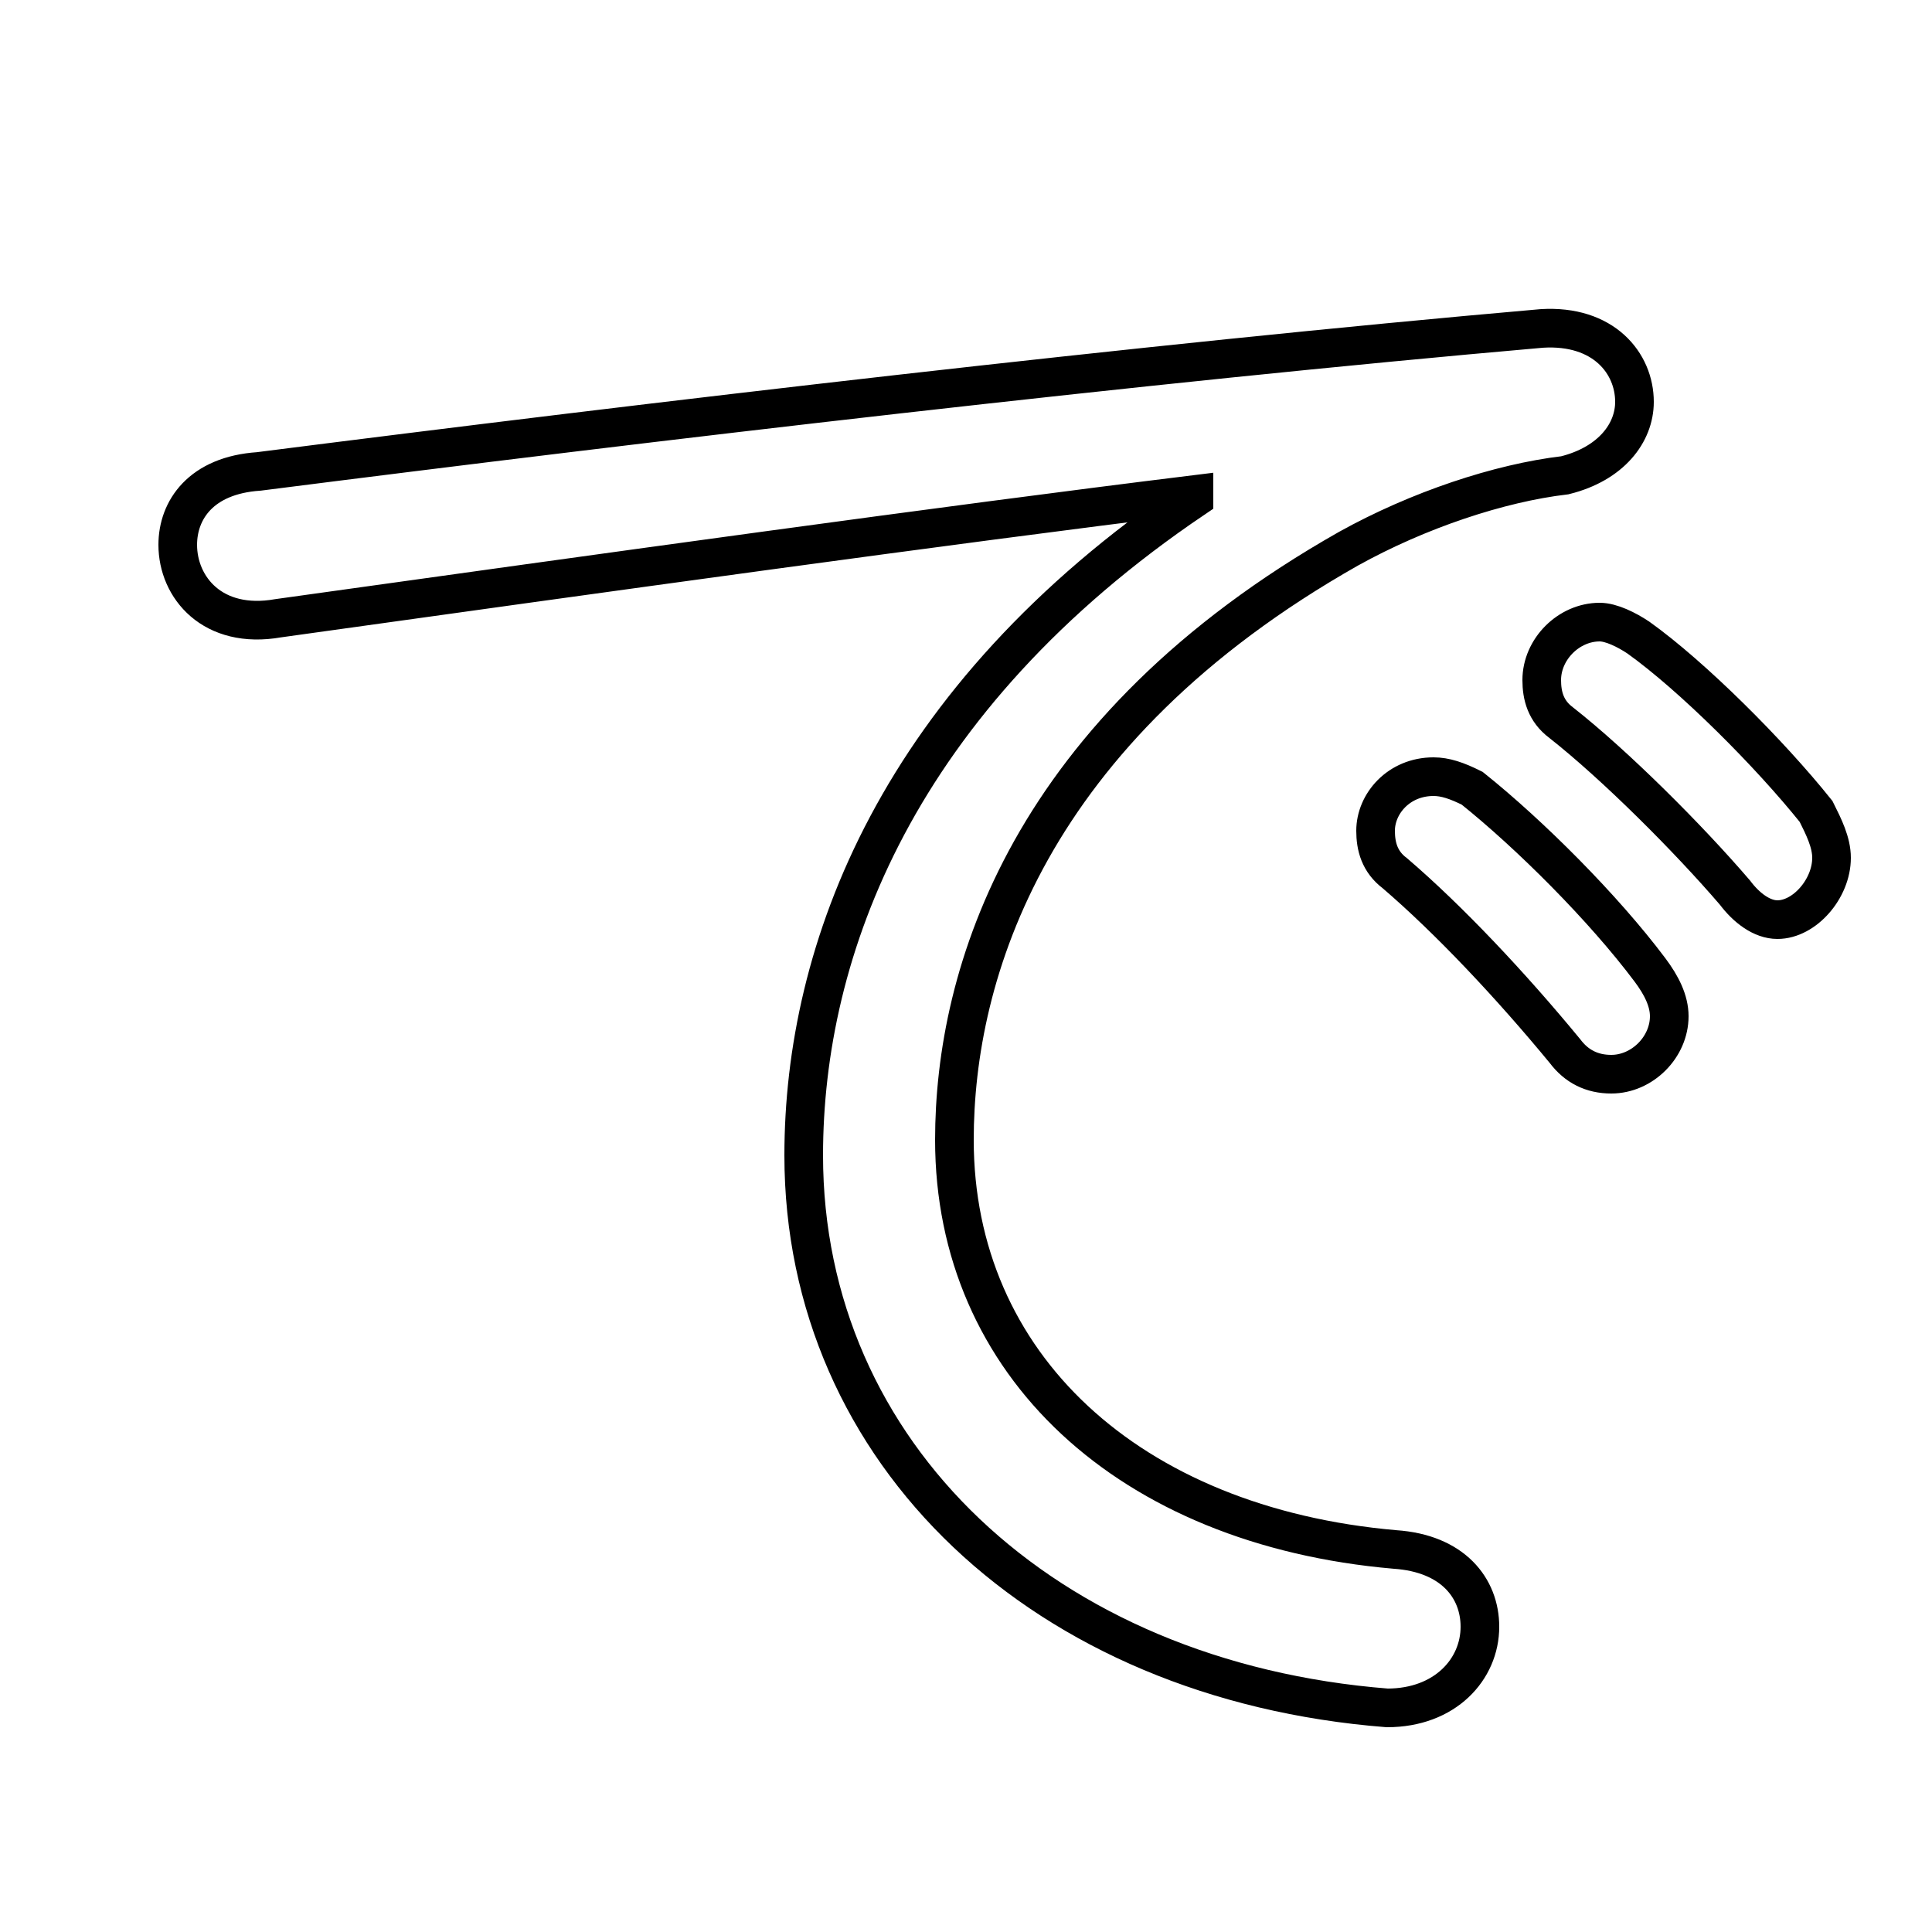 <svg xmlns="http://www.w3.org/2000/svg" viewBox="0 -44.0 50.0 50.0">
    <rect x="0" y="-44.0" width="50.0" height="50.0" fill="#808080" stroke="none"/>
    <g transform="scale(1, -1)">
        <!-- ボディの枠 -->
        <rect x="0" y="-6.0" width="50.0" height="50.0"
            stroke="white" fill="white"/>
        <!-- グリフ座標系の原点 -->
        <circle cx="0" cy="0" r="5" fill="white"/>
        <!-- グリフのアウトライン -->
        <g style="fill:none;stroke:#000000;stroke-width:1;">
<path d="M 40.4 25.3 C 41.8 24.2 43.7 22.3 44.9 20.9 C 45.2 20.5 45.6 20.2 46.0 20.2 C 46.7 20.2 47.4 21.0 47.4 21.8 C 47.4 22.2 47.2 22.6 47.0 23.0 C 45.8 24.5 43.8 26.5 42.4 27.5 C 42.1 27.7 41.7 27.9 41.4 27.9 C 40.6 27.9 39.9 27.2 39.9 26.4 C 39.9 26.0 40.0 25.6 40.4 25.3 Z M 30.9 31.1 C 23.2 25.9 20.8 19.4 20.8 14.1 C 20.8 6.4 27.0 0.5 35.9 -0.2 C 37.4 -0.2 38.3 0.8 38.3 1.9 C 38.3 2.9 37.6 3.8 36.1 3.9 C 29.2 4.5 24.7 8.7 24.7 14.5 C 24.7 18.8 26.6 25.1 34.9 29.8 C 36.7 30.8 38.8 31.5 40.5 31.7 C 41.7 32.0 42.3 32.8 42.3 33.6 C 42.3 34.6 41.5 35.6 39.9 35.5 C 29.6 34.6 16.9 33.1 6.7 31.8 C 5.2 31.7 4.6 30.8 4.6 29.9 C 4.6 28.8 5.5 27.7 7.2 28.0 C 15.8 29.2 24.4 30.4 30.9 31.2 Z M 36.1 21.4 C 37.5 20.2 39.1 18.5 40.5 16.8 C 40.8 16.4 41.2 16.2 41.7 16.2 C 42.5 16.2 43.2 16.9 43.2 17.7 C 43.2 18.1 43.0 18.5 42.7 18.9 C 41.5 20.5 39.6 22.4 38.1 23.6 C 37.7 23.8 37.4 23.9 37.1 23.9 C 36.2 23.9 35.6 23.2 35.6 22.5 C 35.6 22.1 35.7 21.7 36.1 21.4 Z"/>
</g>
</g>
</svg>